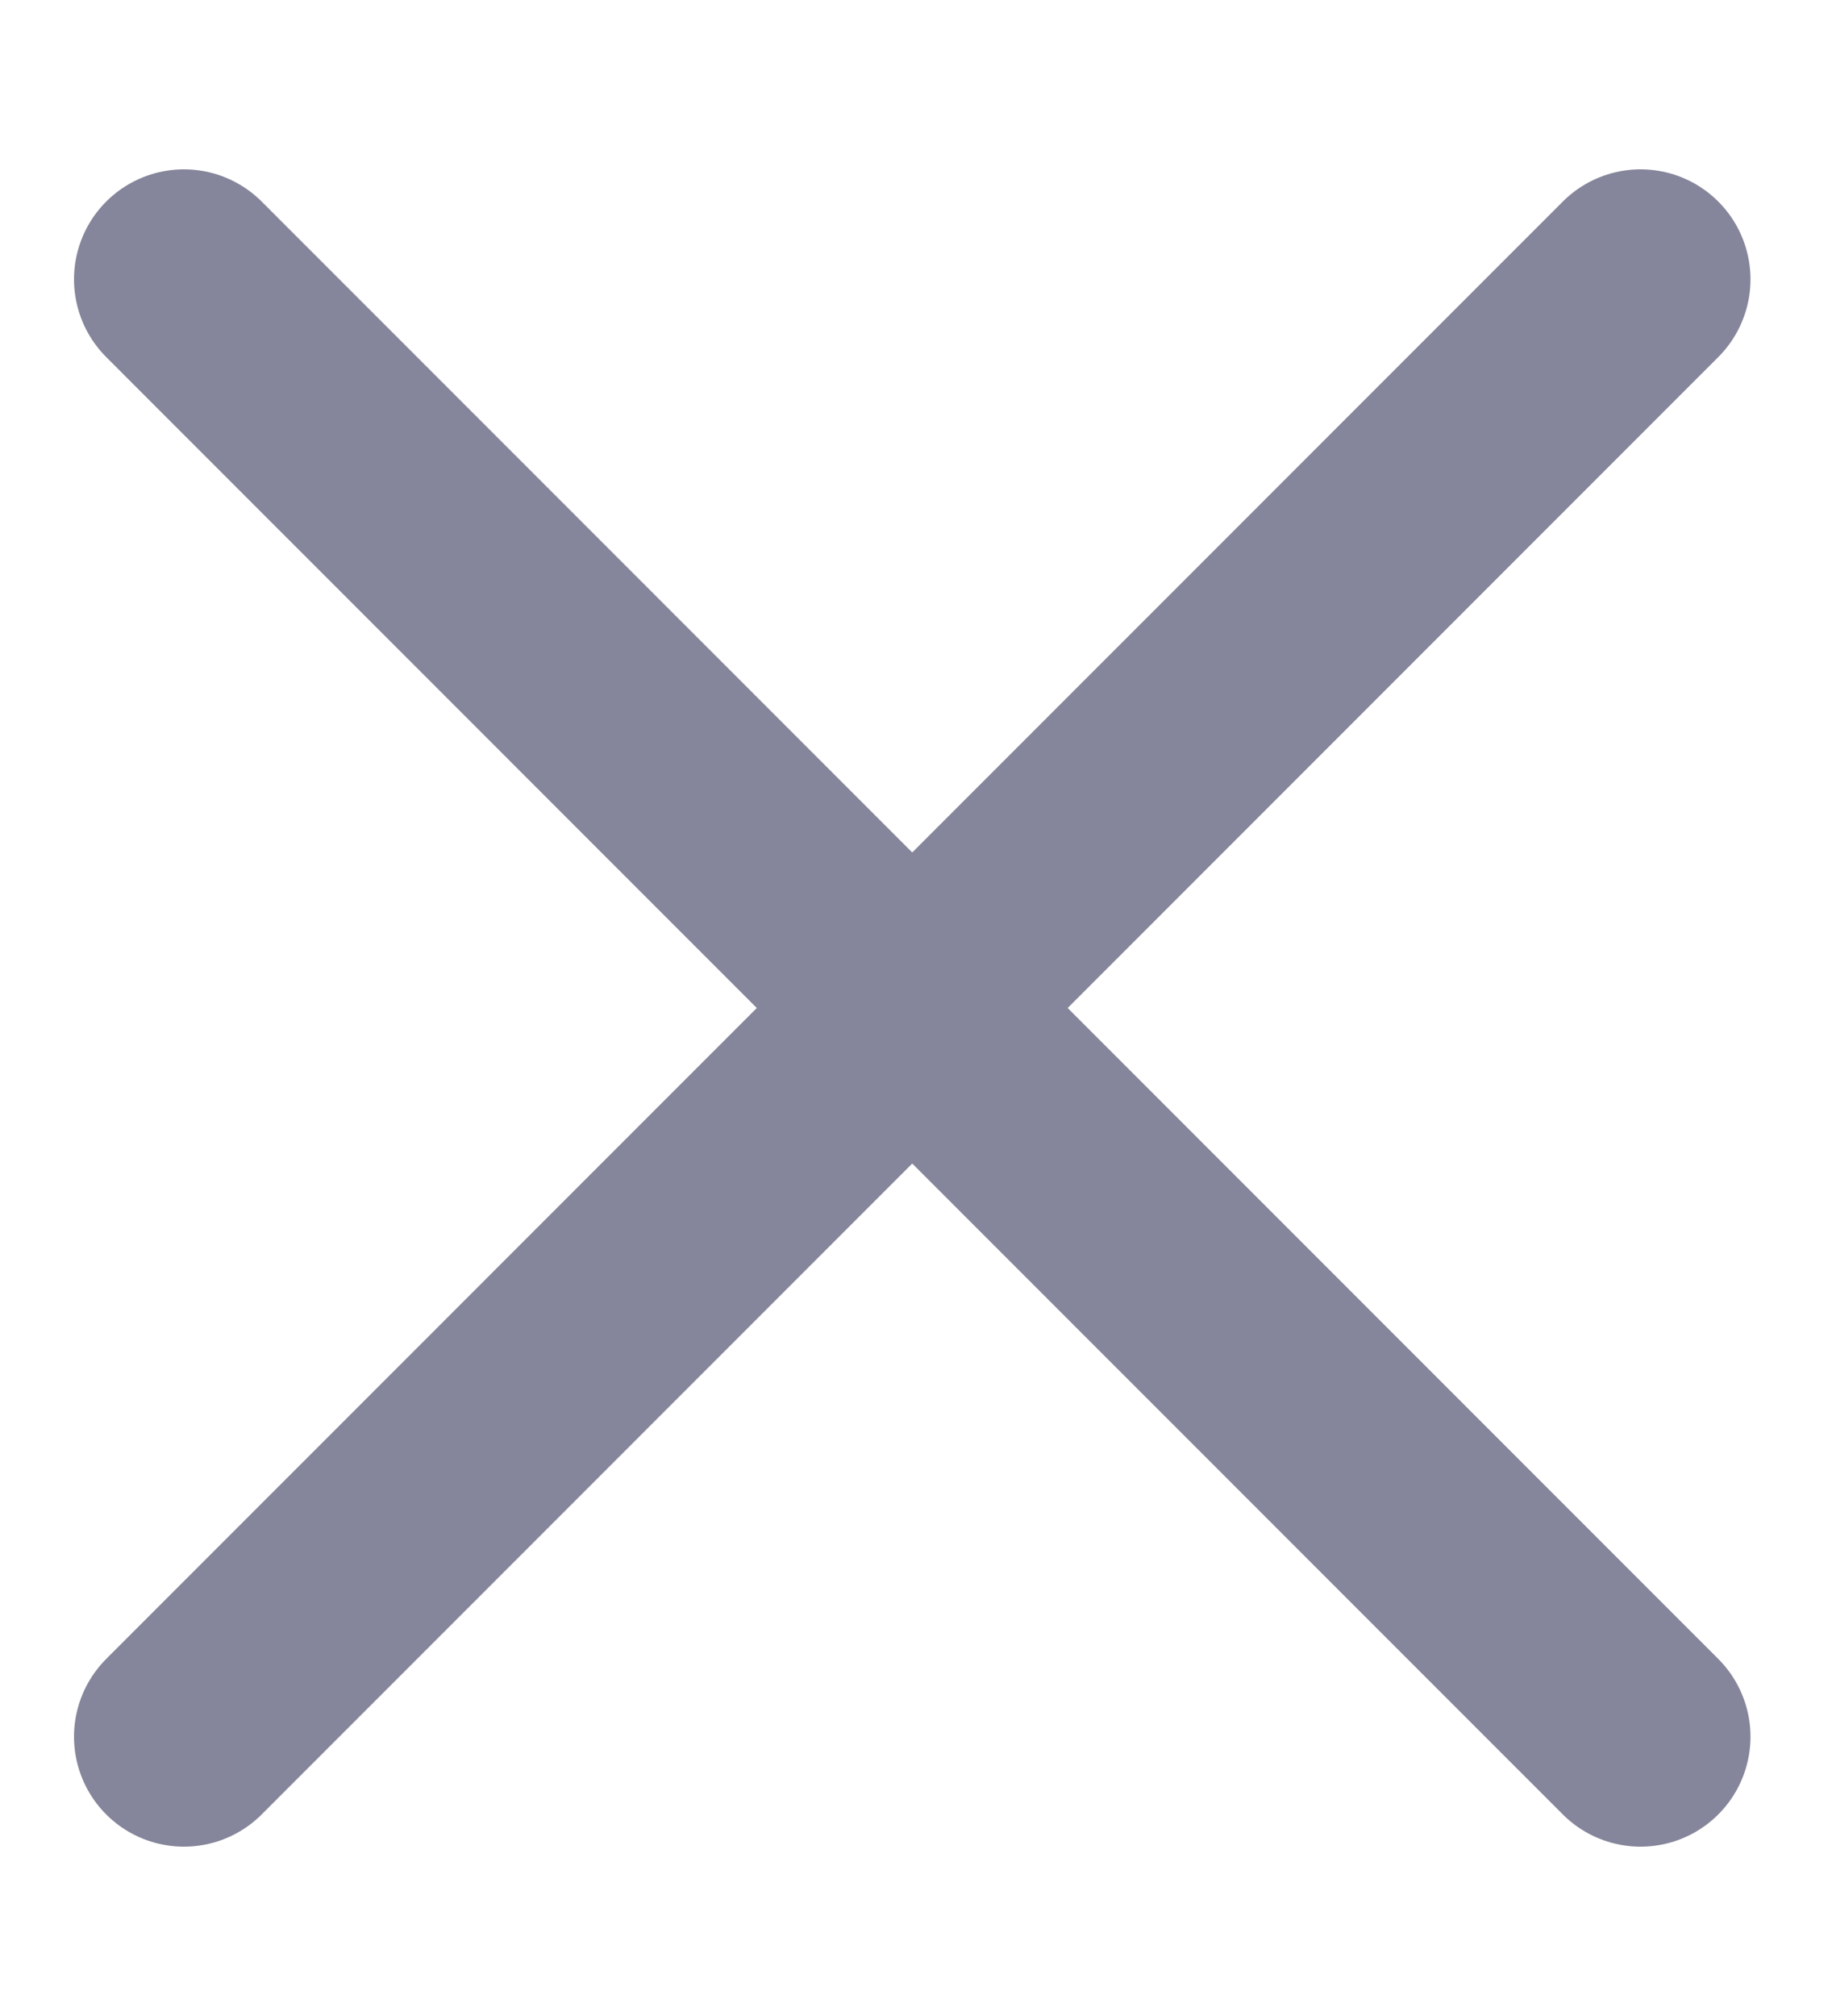 <svg xmlns="http://www.w3.org/2000/svg" width="10" height="11" fill="none" viewBox="0 0 10 11">
    <path stroke="#85859B" stroke-linecap="round" stroke-width="1.2" d="M8.955 1.524L1.004 9.476M1.004 1.524l7.951 7.952"/>
</svg>
